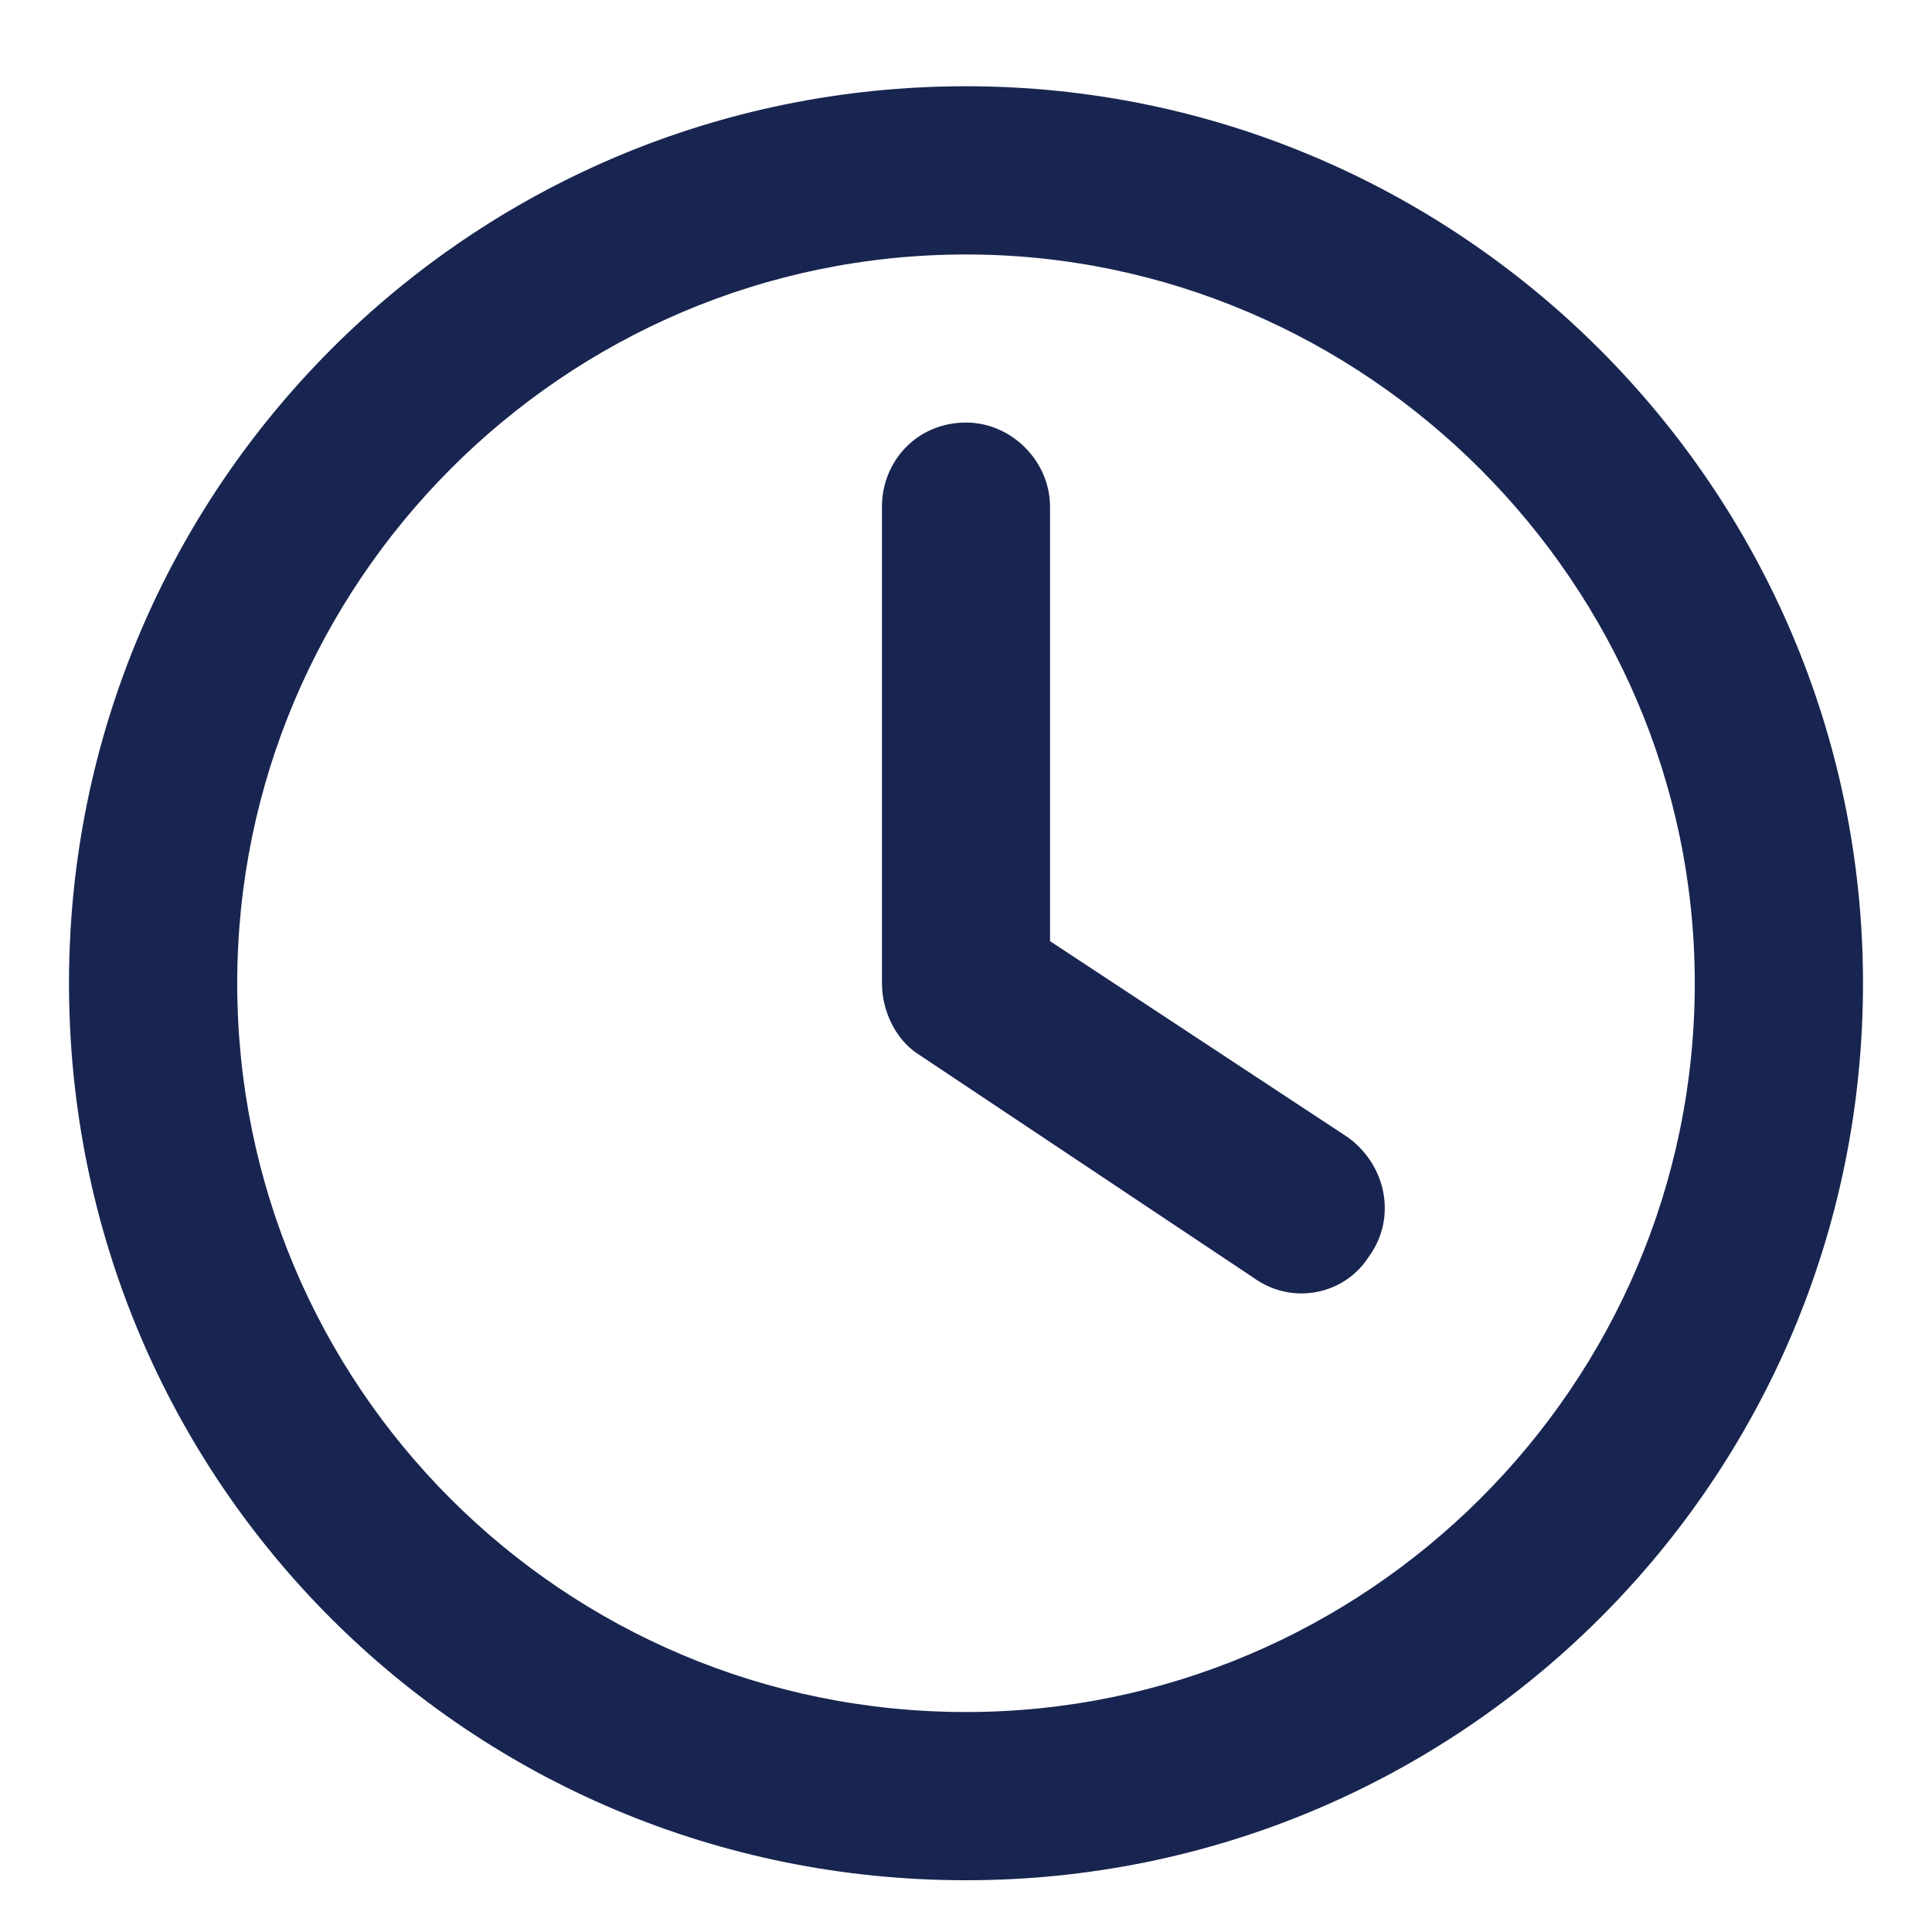 <svg width="14" height="14" viewBox="0 0 14 14" fill="none" xmlns="http://www.w3.org/2000/svg">
<path d="M6.391 3.672C6.391 3.342 6.645 3.062 7 3.062C7.33 3.062 7.609 3.342 7.609 3.672V6.82L9.768 8.242C10.047 8.445 10.123 8.826 9.92 9.105C9.742 9.385 9.361 9.461 9.082 9.258L6.645 7.633C6.492 7.531 6.391 7.328 6.391 7.125V3.672ZM7 0.625C10.58 0.625 13.5 3.545 13.5 7.125C13.5 10.73 10.58 13.625 7 13.625C3.395 13.625 0.5 10.73 0.5 7.125C0.5 3.545 3.395 0.625 7 0.625ZM1.719 7.125C1.719 10.045 4.08 12.406 7 12.406C9.895 12.406 12.281 10.045 12.281 7.125C12.281 4.23 9.895 1.844 7 1.844C4.08 1.844 1.719 4.23 1.719 7.125Z" fill="#182550"/>
</svg>
